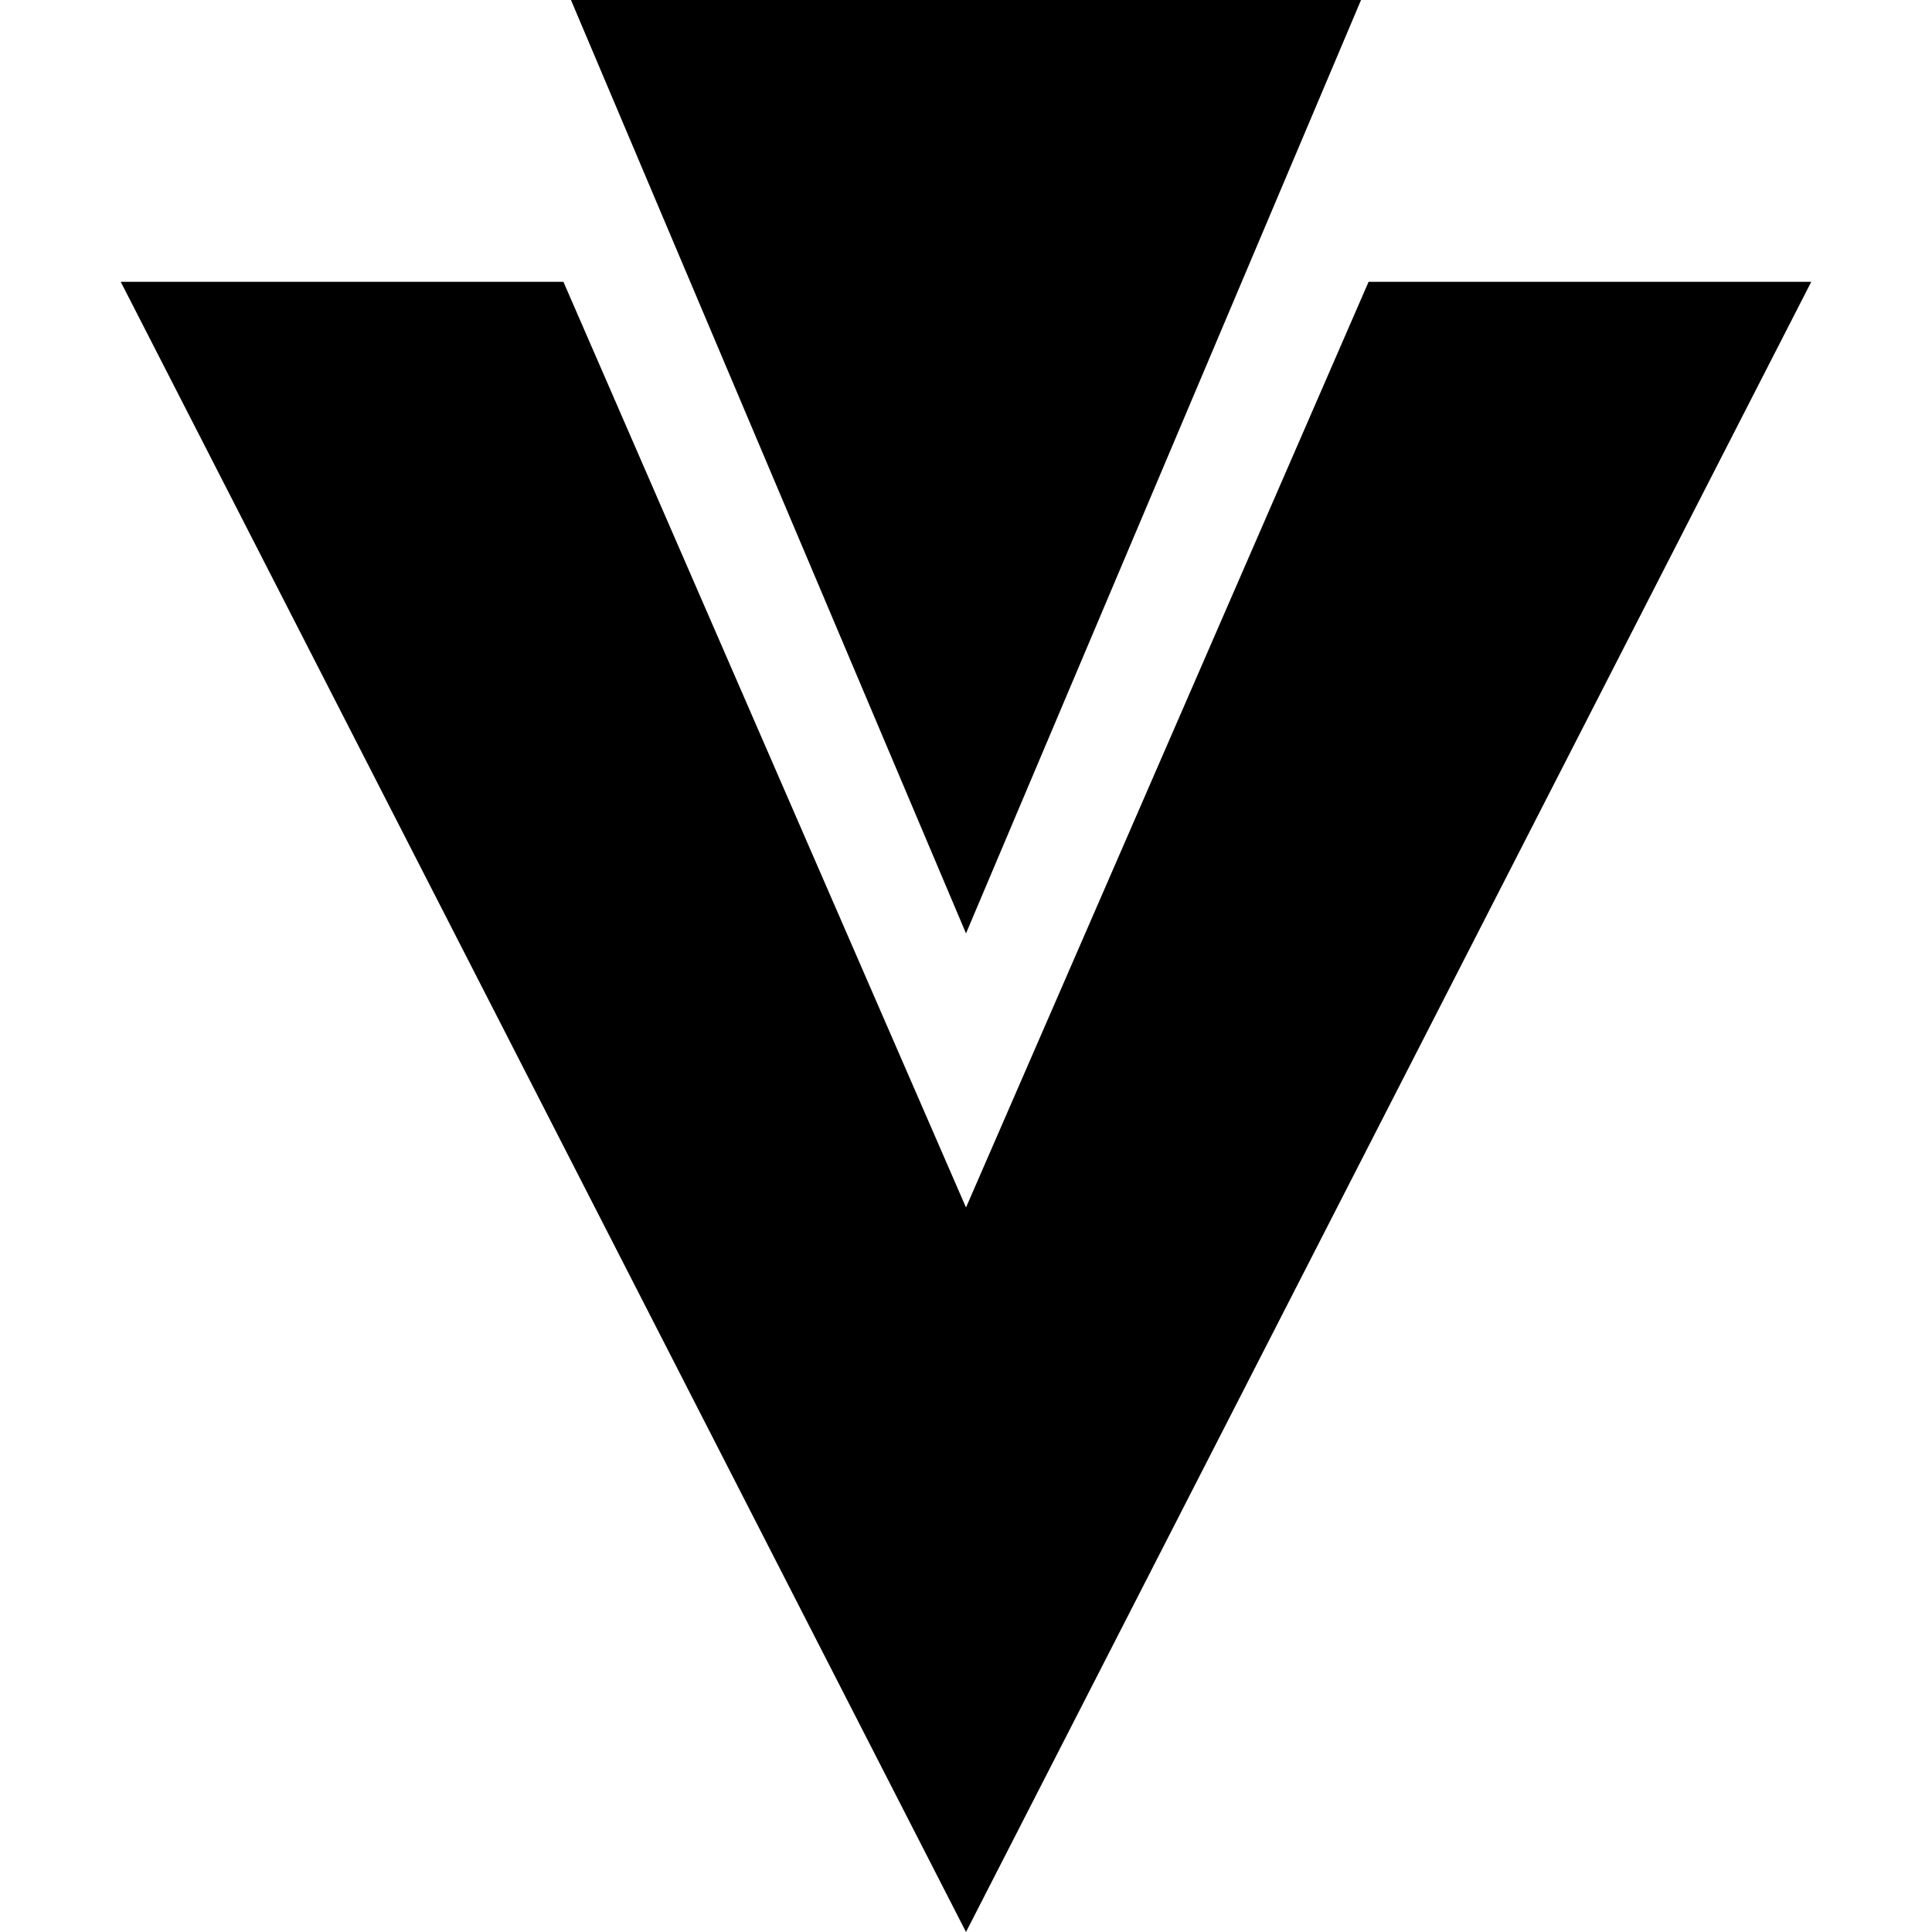 <svg xmlns="http://www.w3.org/2000/svg" width="32" height="32">
    <path style="stroke:none;fill-rule:nonzero;fill:#000;fill-opacity:1" d="M9.457 0 16 15.46 22.543 0zM2 4.668 16 32 30 4.668h-7.332L16 20 9.332 4.668zm0 0"/>
</svg>
